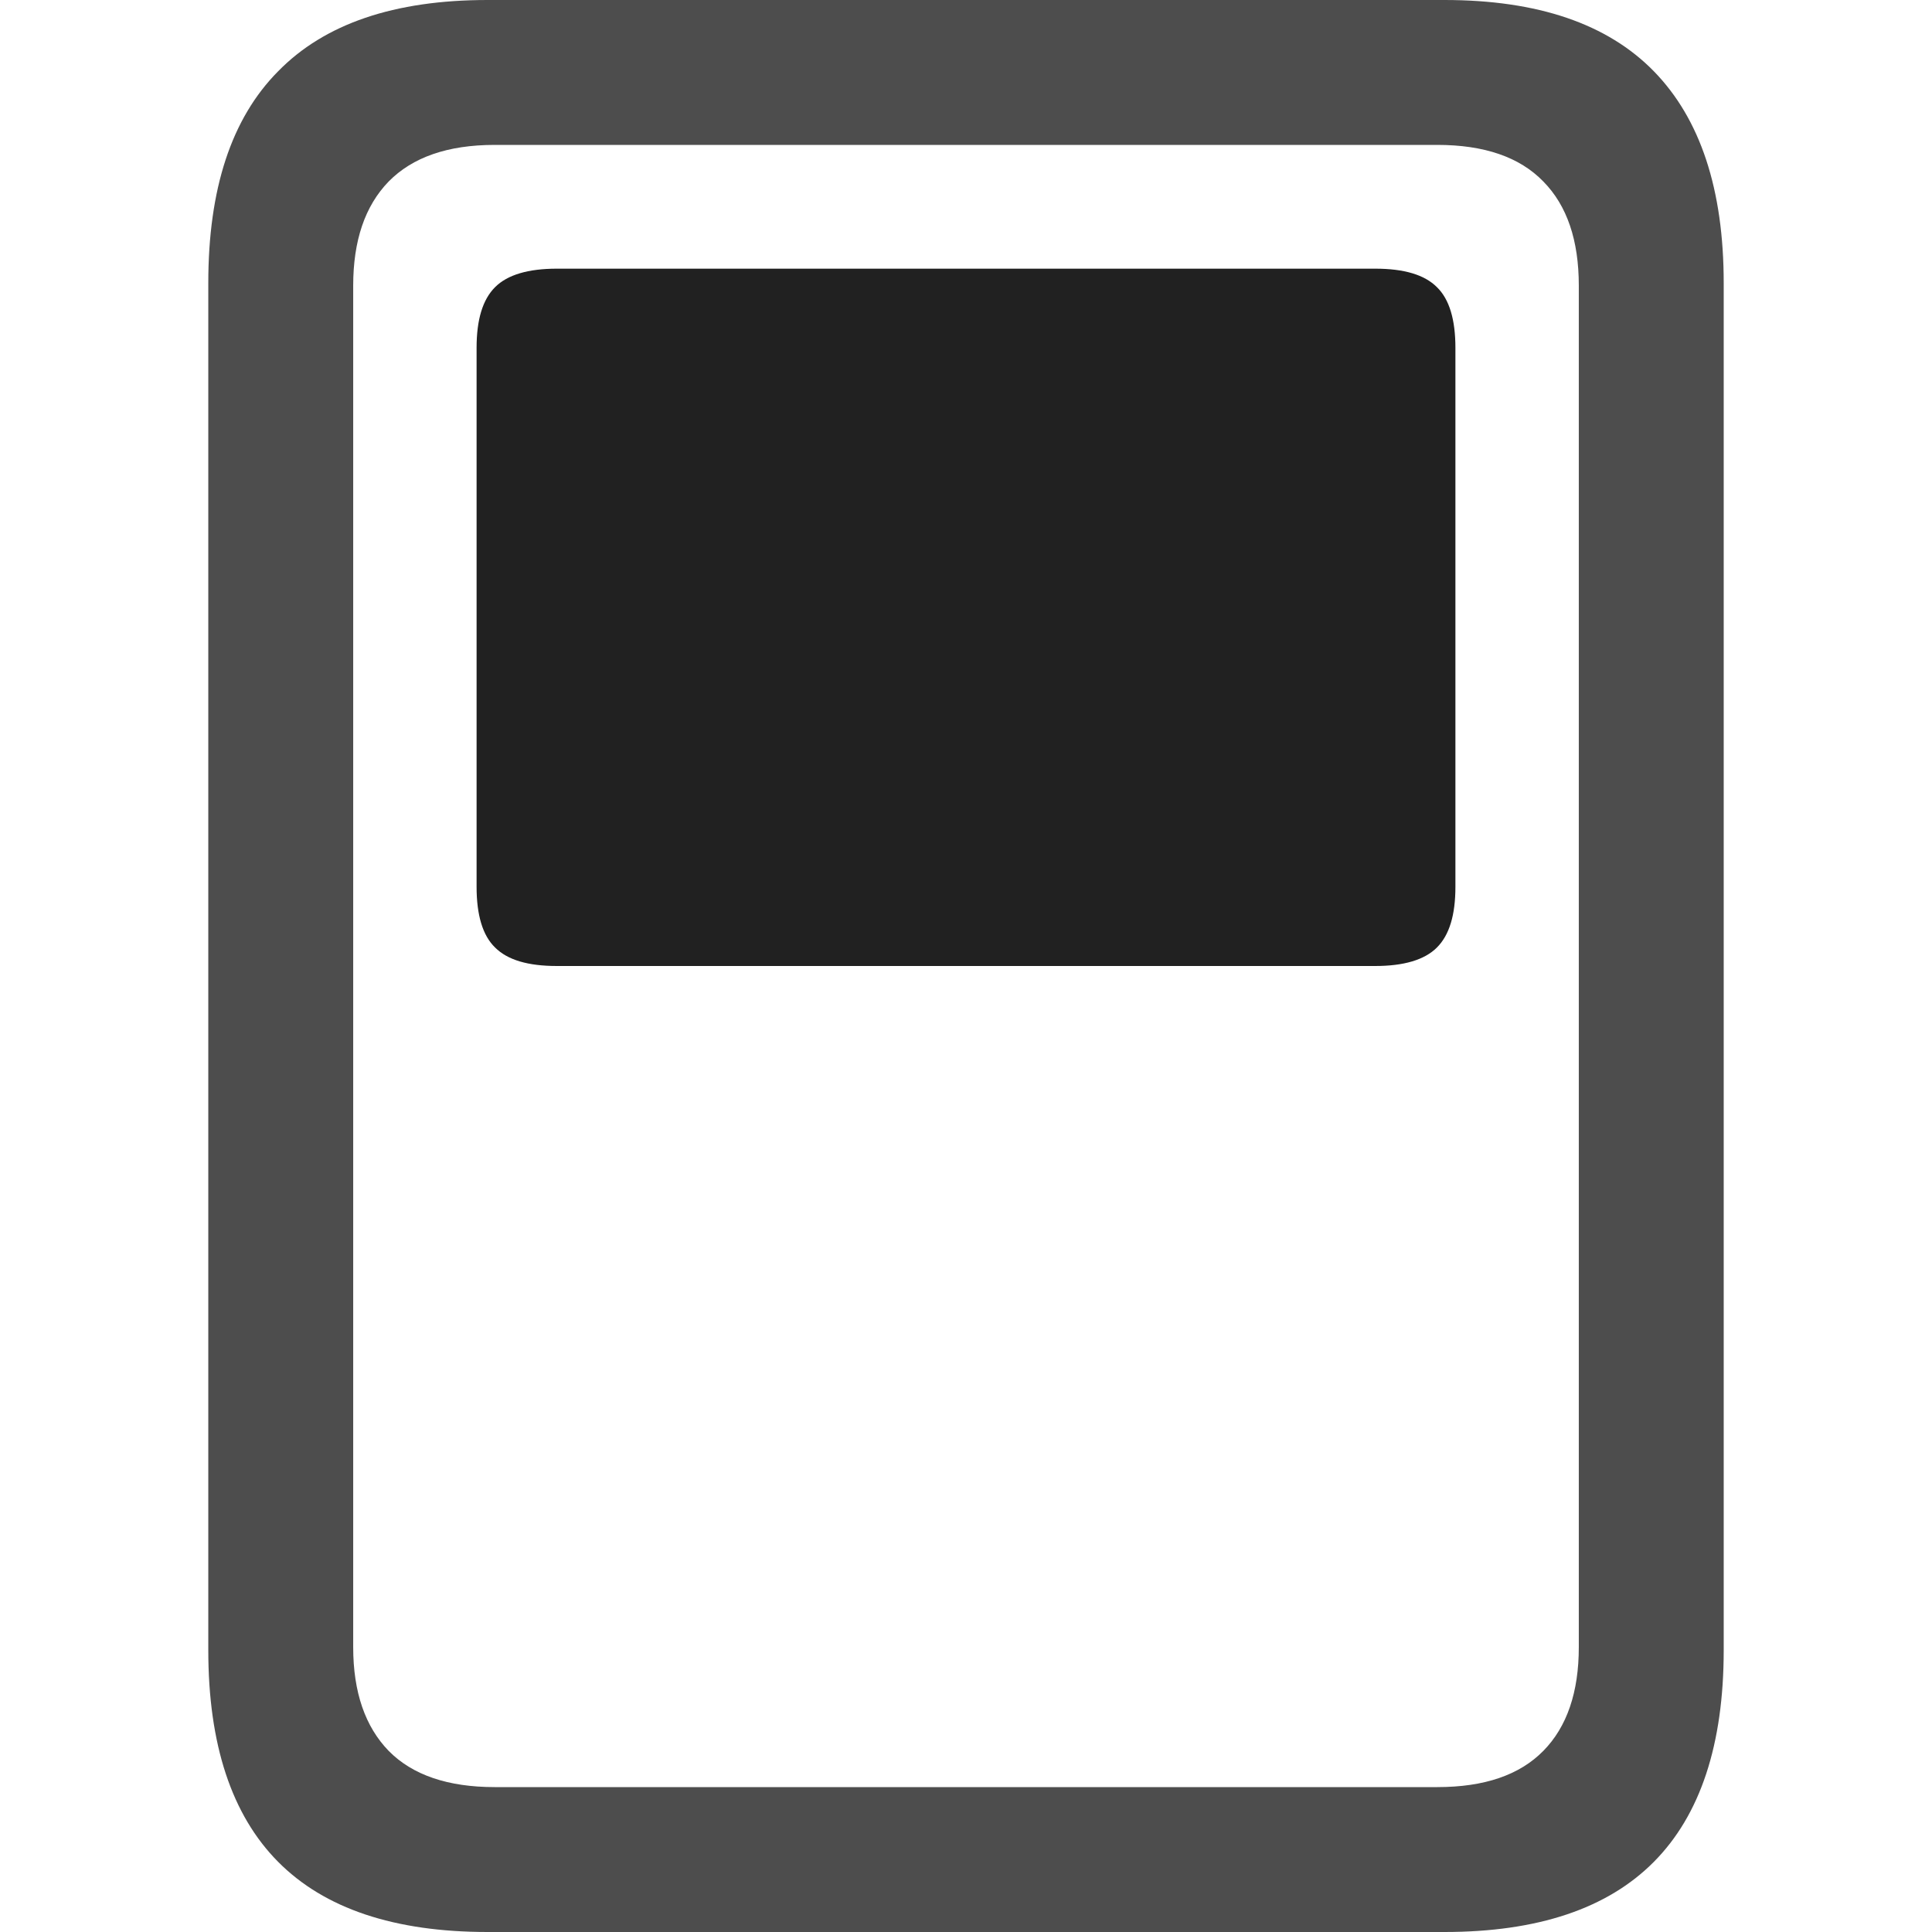 <?xml version="1.0" ?><!-- Generator: Adobe Illustrator 25.0.0, SVG Export Plug-In . SVG Version: 6.00 Build 0)  --><svg xmlns="http://www.w3.org/2000/svg" xmlns:xlink="http://www.w3.org/1999/xlink" version="1.1" id="Layer_1" x="0px" y="0px" viewBox="0 0 512 512" style="enable-background:new 0 0 512 512;" xml:space="preserve">
<path d="M55.2,437.3c0,25,6.2,43.7,18.5,56.1C86,505.8,104.5,512,129.2,512h253.6c24.7,0,43.2-6.2,55.5-18.6  c12.3-12.4,18.5-31.1,18.5-56.1V75c0-24.8-6.2-43.5-18.5-56.1C426,6.3,407.5,0,382.8,0H129.2C104.5,0,86,6.3,73.7,18.9  C61.3,31.4,55.2,50.1,55.2,75V437.3z M93.6,436.5V75.7c0-11.9,3.1-21.1,9.4-27.6c6.3-6.4,15.6-9.7,28.1-9.7h249.8  c12.4,0,21.8,3.2,28.1,9.7c6.3,6.4,9.4,15.6,9.4,27.6v360.8c0,11.9-3.1,21.1-9.4,27.5c-6.3,6.4-15.6,9.6-28.1,9.6H131.1  c-12.4,0-21.8-3.2-28.1-9.6C96.8,457.6,93.6,448.5,93.6,436.5z" class="hierarchical-0:secondary SFSymbolsPreview4D4D4D" style="fill: #4D4D4D;"/>
<path d="M147.6,256h216.8c7.6,0,13.1-1.6,16.4-4.9c3.3-3.3,4.9-8.6,4.9-16.1V92.2c0-7.5-1.6-12.9-4.9-16.1  c-3.3-3.3-8.7-4.9-16.4-4.9H147.6c-7.6,0-13.1,1.6-16.4,4.9c-3.3,3.3-4.9,8.6-4.9,16.1V235c0,7.5,1.6,12.9,4.9,16.1  C134.5,254.4,139.9,256,147.6,256z" class="hierarchical-1:primary SFSymbolsPreview212121" style="fill: #212121;"/>
</svg>